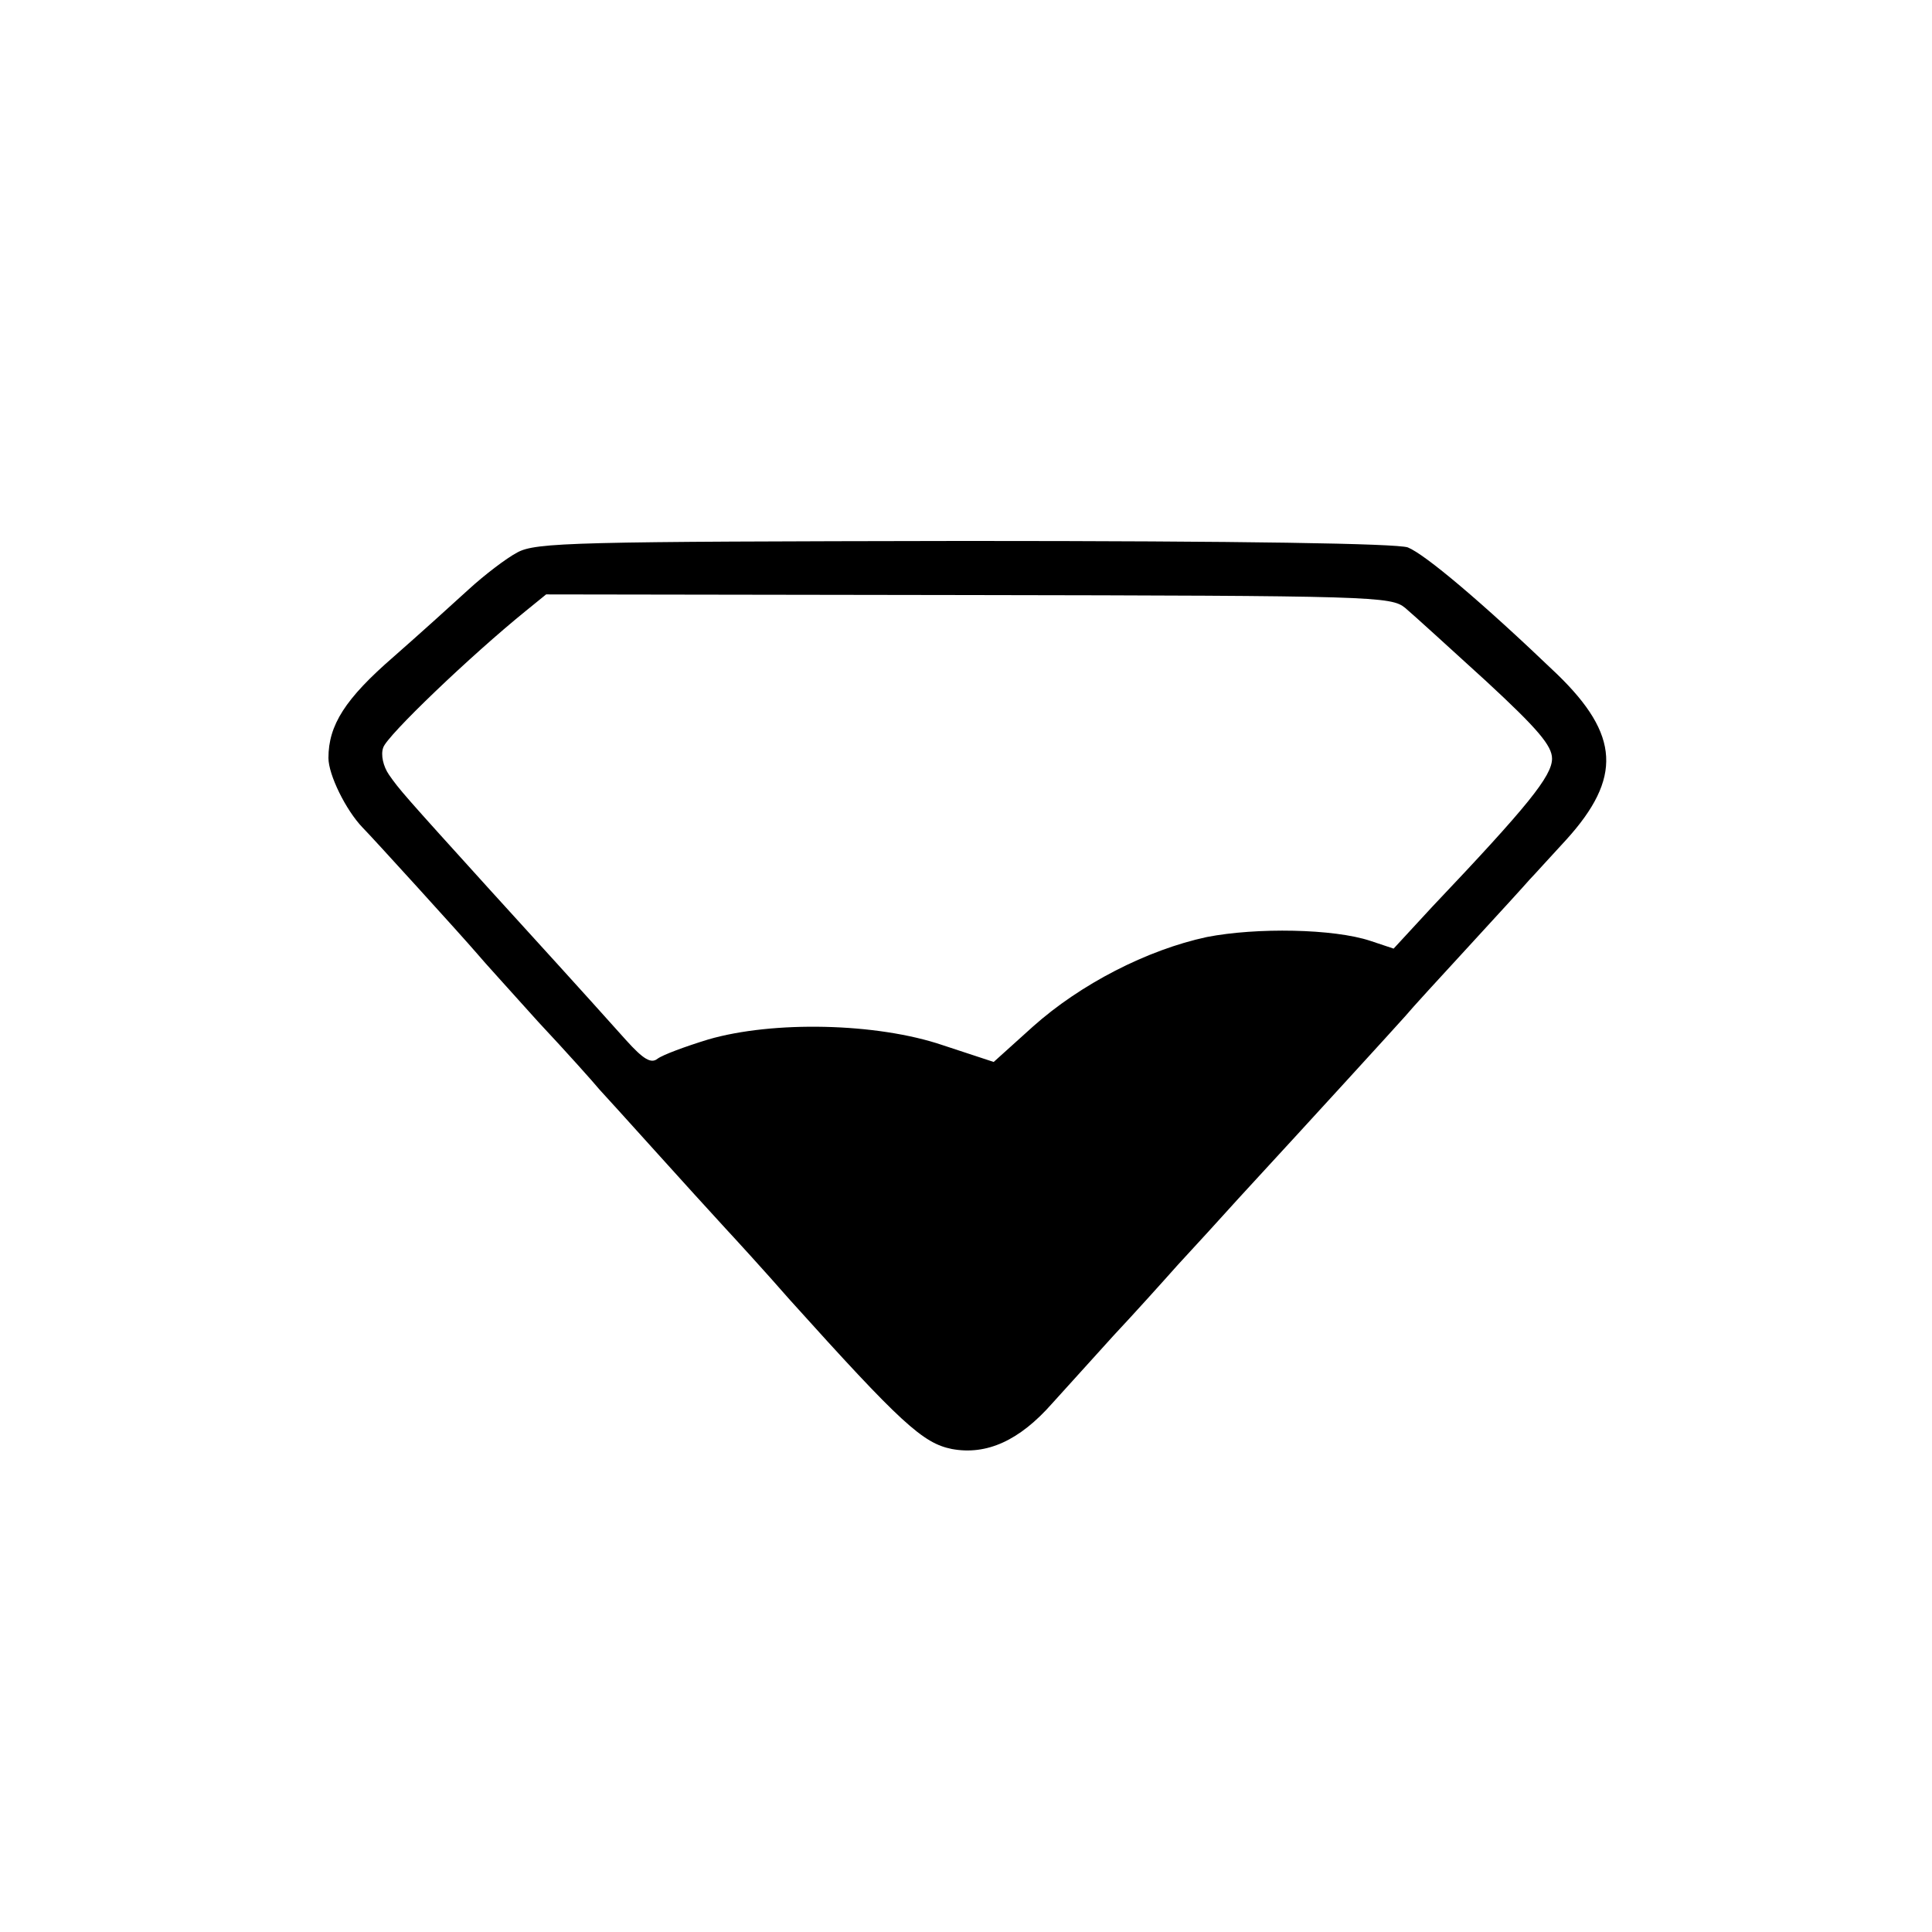 <?xml version="1.0" standalone="no"?>
<!DOCTYPE svg PUBLIC "-//W3C//DTD SVG 20010904//EN"
 "http://www.w3.org/TR/2001/REC-SVG-20010904/DTD/svg10.dtd">
<svg version="1.0" xmlns="http://www.w3.org/2000/svg"
 width="300pt" height="300pt" viewBox="0 0 300 300"
 preserveAspectRatio="xMidYMid meet">
<g transform="translate(0,300) scale(0.1,-0.1)"
fill="#000000" stroke="none">
<path d="M803 2142 c-17 -9 -51 -35 -75 -57 -24 -22 -76 -69 -117 -105 -75
-65 -101 -106 -101 -157 0 -26 27 -81 53 -108 14 -14 154 -168 178 -196 9 -11
52 -58 95 -106 44 -47 86 -94 95 -105 16 -17 147 -163 196 -216 13 -14 58 -63
100 -111 172 -191 206 -222 251 -231 54 -10 105 13 156 71 22 24 64 71 95 105
31 33 76 83 100 110 25 27 68 74 95 104 117 127 242 264 258 282 9 11 54 60
100 110 46 50 88 96 93 102 6 6 31 34 57 62 87 96 83 163 -14 257 -118 113
-205 186 -232 197 -18 6 -251 10 -689 10 -605 -1 -665 -2 -694 -18z m1379 -86
c13 -11 69 -62 126 -114 80 -74 102 -100 102 -120 0 -27 -38 -74 -186 -230
l-60 -65 -36 12 c-57 19 -177 21 -254 6 -93 -20 -196 -73 -270 -139 l-61 -55
-79 26 c-103 35 -264 38 -364 9 -36 -11 -71 -24 -79 -30 -10 -8 -22 -1 -49 29
-77 86 -131 145 -211 233 -135 149 -141 156 -157 179 -9 13 -13 31 -9 42 5 18
137 144 221 212 l32 26 655 -1 c630 -1 657 -2 679 -20z"/>
</g>
</svg>
